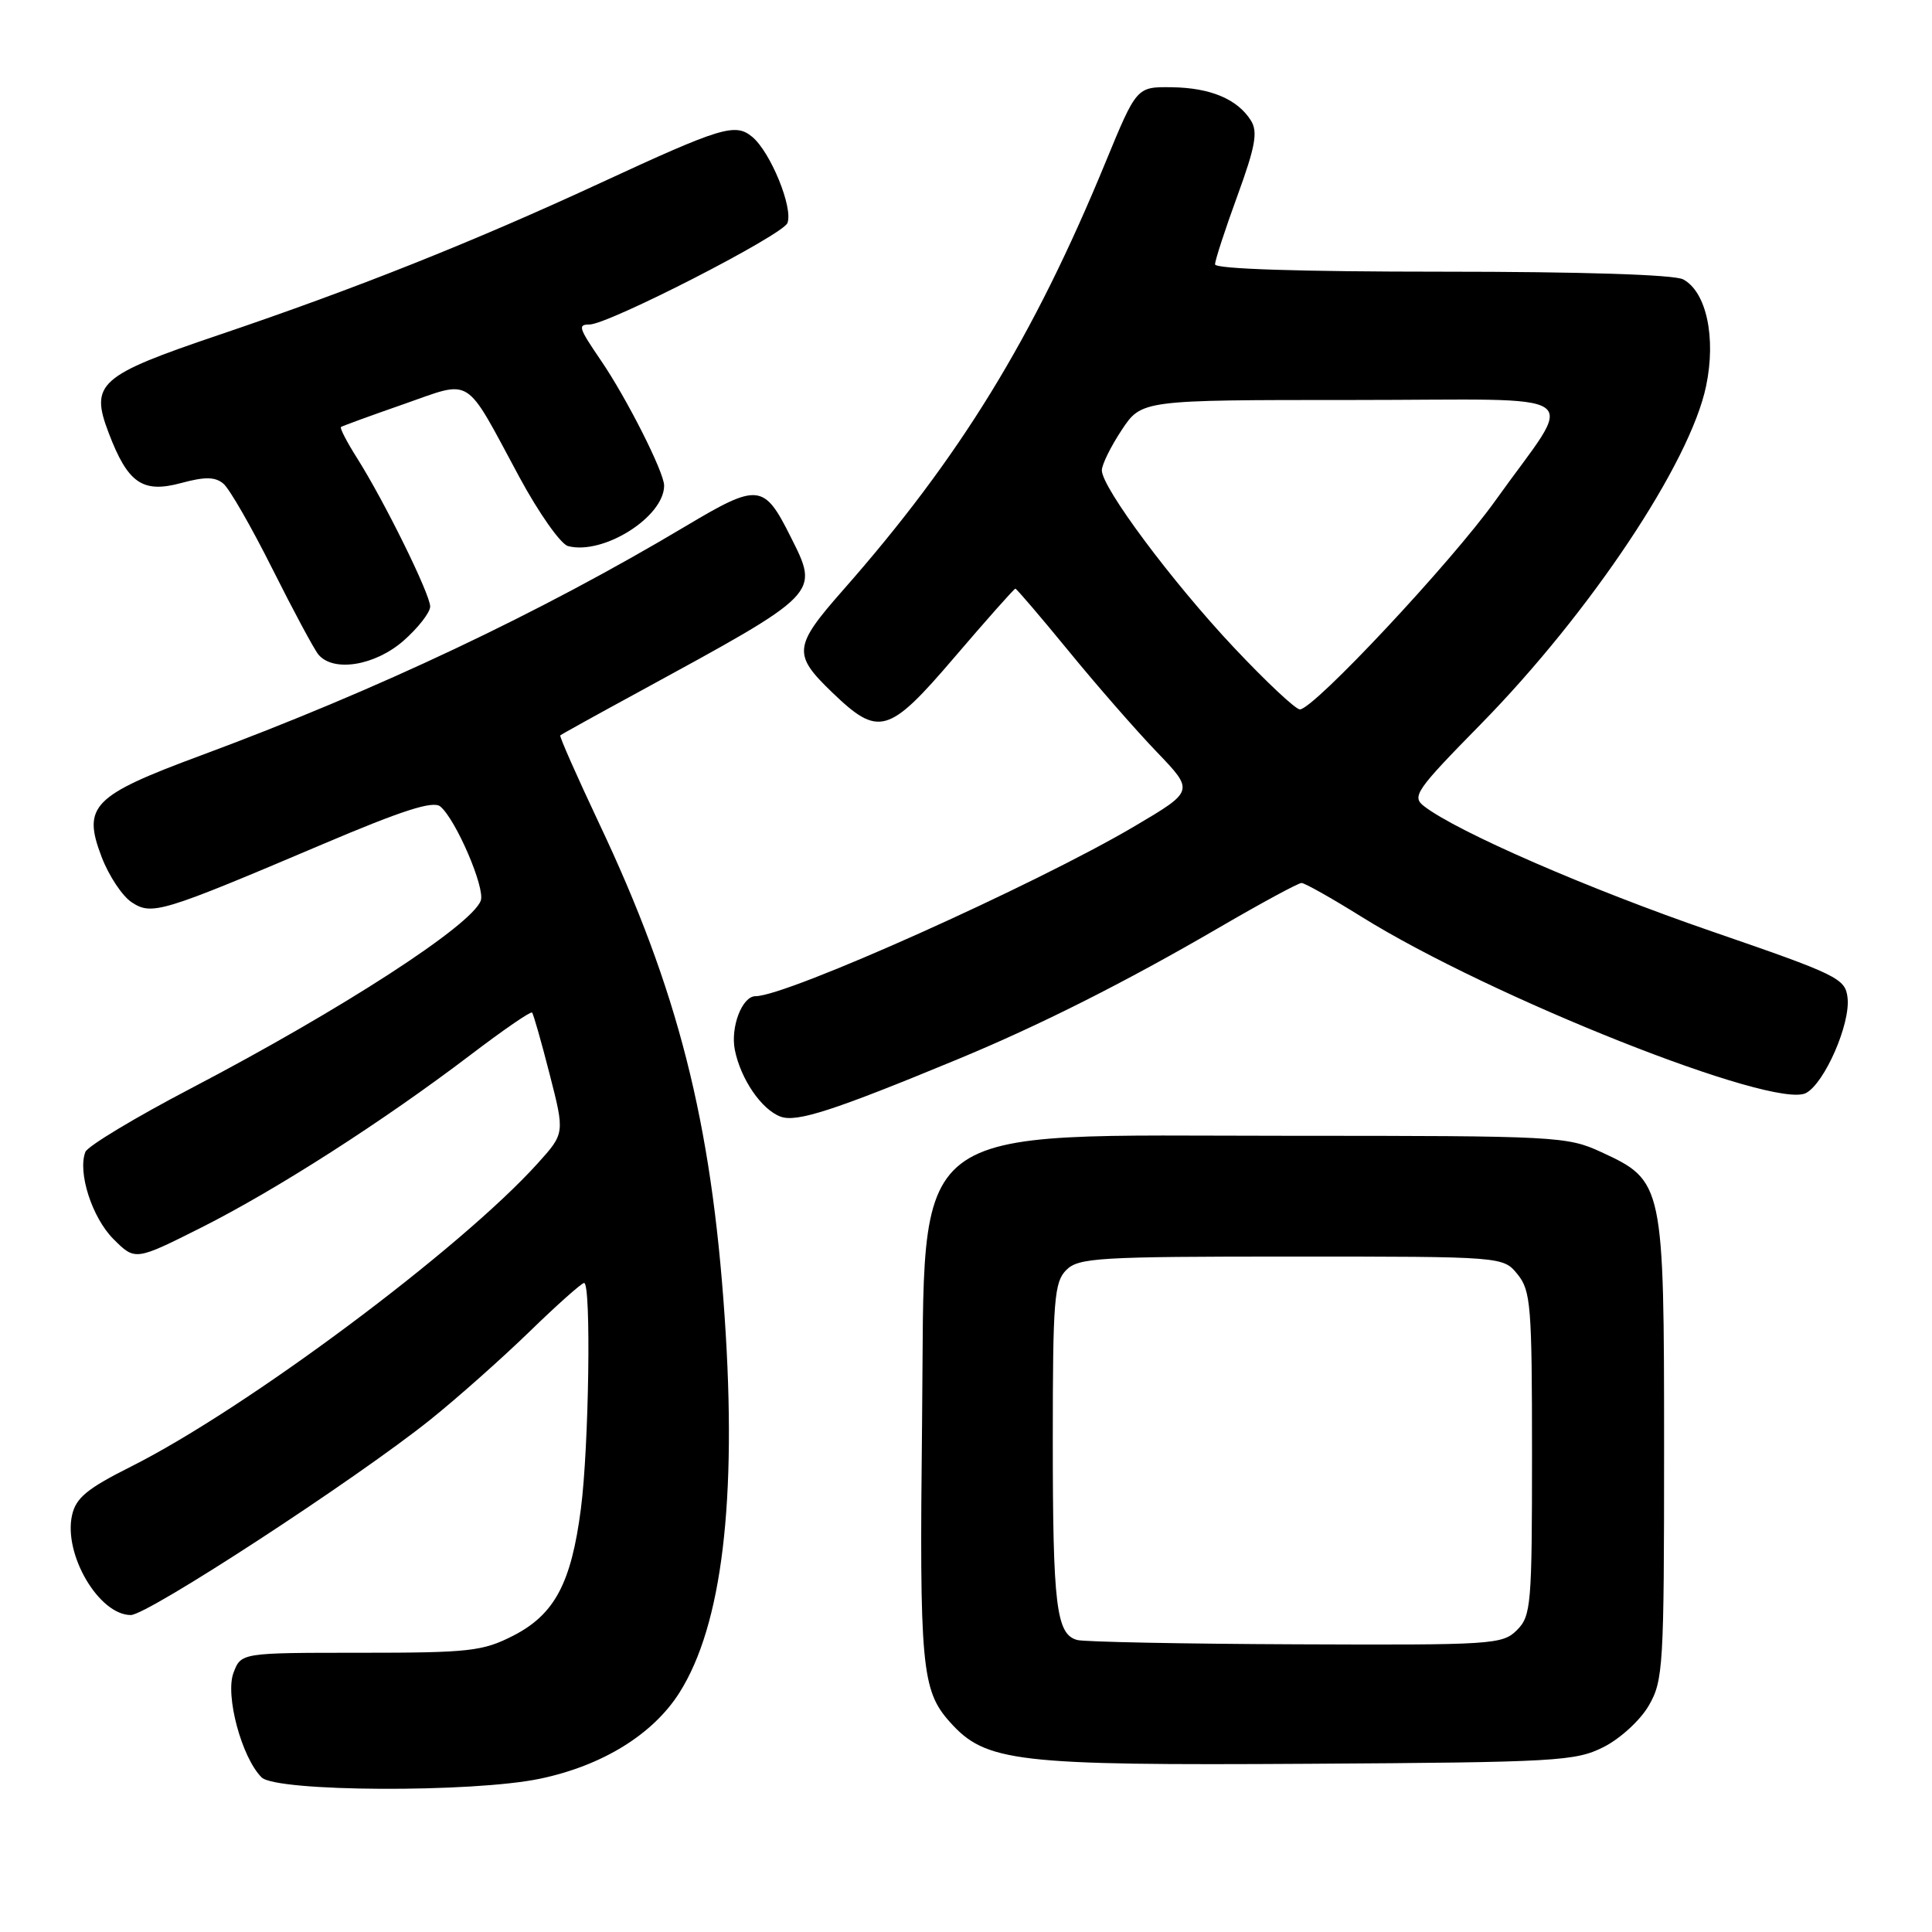 <?xml version="1.0" encoding="UTF-8" standalone="no"?>
<!DOCTYPE svg PUBLIC "-//W3C//DTD SVG 1.1//EN" "http://www.w3.org/Graphics/SVG/1.1/DTD/svg11.dtd" >
<svg xmlns="http://www.w3.org/2000/svg" xmlns:xlink="http://www.w3.org/1999/xlink" version="1.1" viewBox="0 0 256 256">
 <g >
 <path fill="currentColor"
d=" M 71.55 235.69 C 79.82 233.96 86.52 229.82 90.02 224.30 C 95.68 215.38 97.68 198.79 96.02 174.50 C 94.26 148.58 89.82 131.15 79.38 109.09 C 76.42 102.81 74.10 97.57 74.24 97.44 C 74.38 97.31 79.00 94.75 84.50 91.76 C 108.87 78.47 108.59 78.76 104.73 71.06 C 101.23 64.07 100.45 64.00 90.89 69.70 C 71.50 81.26 50.07 91.40 26.62 100.10 C 12.23 105.43 10.89 106.81 13.47 113.56 C 14.42 116.05 16.21 118.74 17.44 119.55 C 20.13 121.32 21.33 120.96 42.76 111.86 C 53.35 107.36 57.38 106.07 58.34 106.86 C 60.41 108.58 64.33 117.71 63.70 119.35 C 62.43 122.66 45.31 133.74 25.35 144.19 C 17.92 148.07 11.60 151.88 11.31 152.64 C 10.27 155.35 12.20 161.35 15.03 164.18 C 17.91 167.06 17.91 167.06 26.71 162.64 C 36.67 157.62 50.78 148.57 62.33 139.79 C 66.64 136.51 70.31 133.98 70.50 134.17 C 70.68 134.35 71.73 138.03 72.83 142.34 C 74.84 150.17 74.84 150.17 71.24 154.16 C 60.96 165.54 32.61 186.67 17.34 194.34 C 11.52 197.26 10.05 198.48 9.54 200.80 C 8.40 205.99 13.13 214.00 17.33 214.00 C 19.58 214.00 47.14 196.02 57.00 188.13 C 60.58 185.26 66.49 180.01 70.15 176.46 C 73.80 172.91 77.07 170.00 77.40 170.00 C 78.35 170.00 78.04 191.72 76.97 199.93 C 75.69 209.80 73.48 213.94 67.98 216.75 C 63.96 218.80 62.19 219.00 47.76 219.00 C 31.95 219.00 31.95 219.00 30.94 221.65 C 29.81 224.63 32.02 232.88 34.66 235.51 C 36.58 237.44 62.63 237.56 71.55 235.69 Z  M 212.47 231.50 C 214.68 230.39 217.35 227.94 218.47 226.00 C 220.39 222.69 220.50 220.82 220.50 192.00 C 220.50 156.82 220.43 156.47 212.18 152.66 C 207.65 150.57 206.30 150.50 171.00 150.50 C 119.14 150.50 122.64 147.79 122.18 188.32 C 121.82 220.76 122.11 223.98 125.85 228.16 C 130.62 233.50 134.47 233.95 173.50 233.71 C 206.27 233.51 208.75 233.37 212.47 231.50 Z  M 126.82 140.39 C 137.74 135.88 149.16 130.12 161.59 122.88 C 167.14 119.65 172.03 117.00 172.46 117.00 C 172.88 117.00 176.45 119.01 180.38 121.46 C 197.55 132.16 235.14 147.07 239.31 144.83 C 241.78 143.51 245.21 135.65 244.81 132.21 C 244.52 129.65 243.54 129.17 226.78 123.40 C 210.51 117.80 193.13 110.24 188.70 106.83 C 187.03 105.55 187.59 104.74 196.20 95.97 C 210.73 81.16 223.97 61.30 226.07 51.14 C 227.41 44.72 226.10 38.66 223.03 37.02 C 221.86 36.39 209.52 36.00 191.07 36.00 C 172.28 36.00 161.00 35.64 161.00 35.03 C 161.00 34.49 162.33 30.41 163.96 25.95 C 166.35 19.40 166.69 17.48 165.76 15.98 C 163.98 13.14 160.40 11.63 155.26 11.56 C 150.61 11.50 150.61 11.50 146.49 21.50 C 136.91 44.78 127.21 60.59 111.71 78.19 C 105.13 85.66 105.02 86.70 110.26 91.74 C 116.44 97.69 117.73 97.32 126.49 87.07 C 130.76 82.08 134.38 78.00 134.54 78.00 C 134.70 78.00 137.87 81.71 141.59 86.25 C 145.30 90.79 150.57 96.82 153.29 99.65 C 158.24 104.81 158.24 104.81 150.37 109.46 C 137.17 117.26 104.30 132.00 100.11 132.00 C 98.34 132.00 96.77 136.09 97.37 139.12 C 98.15 143.00 100.91 147.03 103.43 147.96 C 105.55 148.75 110.44 147.17 126.82 140.39 Z  M 53.47 84.90 C 55.41 83.19 57.00 81.15 57.00 80.37 C 57.00 78.74 50.97 66.49 47.32 60.71 C 45.96 58.57 45.00 56.70 45.18 56.58 C 45.36 56.45 49.07 55.09 53.44 53.57 C 62.74 50.33 61.43 49.51 68.81 63.20 C 71.39 67.98 74.30 72.11 75.27 72.36 C 79.93 73.58 88.00 68.50 88.00 64.34 C 88.00 62.57 83.01 52.70 79.59 47.71 C 76.68 43.44 76.54 43.00 78.10 43.00 C 80.61 43.00 103.73 31.15 104.34 29.55 C 105.12 27.53 102.09 20.13 99.67 18.13 C 97.41 16.27 95.62 16.81 79.50 24.27 C 62.65 32.07 47.13 38.25 29.00 44.38 C 13.07 49.77 11.90 50.82 14.41 57.39 C 16.94 64.03 18.89 65.38 23.98 64.01 C 27.15 63.15 28.50 63.17 29.59 64.08 C 30.39 64.73 33.31 69.82 36.09 75.37 C 38.87 80.92 41.62 86.04 42.19 86.73 C 44.17 89.11 49.69 88.21 53.47 84.90 Z  M 142.75 217.31 C 139.96 216.58 139.50 212.79 139.50 190.78 C 139.50 172.23 139.69 169.88 141.29 168.28 C 142.91 166.66 145.53 166.50 171.12 166.50 C 199.18 166.50 199.18 166.50 201.09 168.86 C 202.84 171.02 203.00 173.04 203.00 192.61 C 203.00 212.67 202.88 214.12 201.00 216.00 C 199.09 217.91 197.75 217.99 171.75 217.88 C 156.76 217.82 143.71 217.56 142.75 217.31 Z  M 163.48 85.78 C 155.30 77.09 146.00 64.61 146.00 62.32 C 146.00 61.57 147.18 59.17 148.63 56.98 C 151.27 53.00 151.27 53.00 179.25 53.00 C 211.28 53.00 208.87 51.30 198.14 66.34 C 192.34 74.47 174.06 94.00 172.24 94.00 C 171.67 94.00 167.73 90.30 163.48 85.78 Z "/>
</g>
</svg>